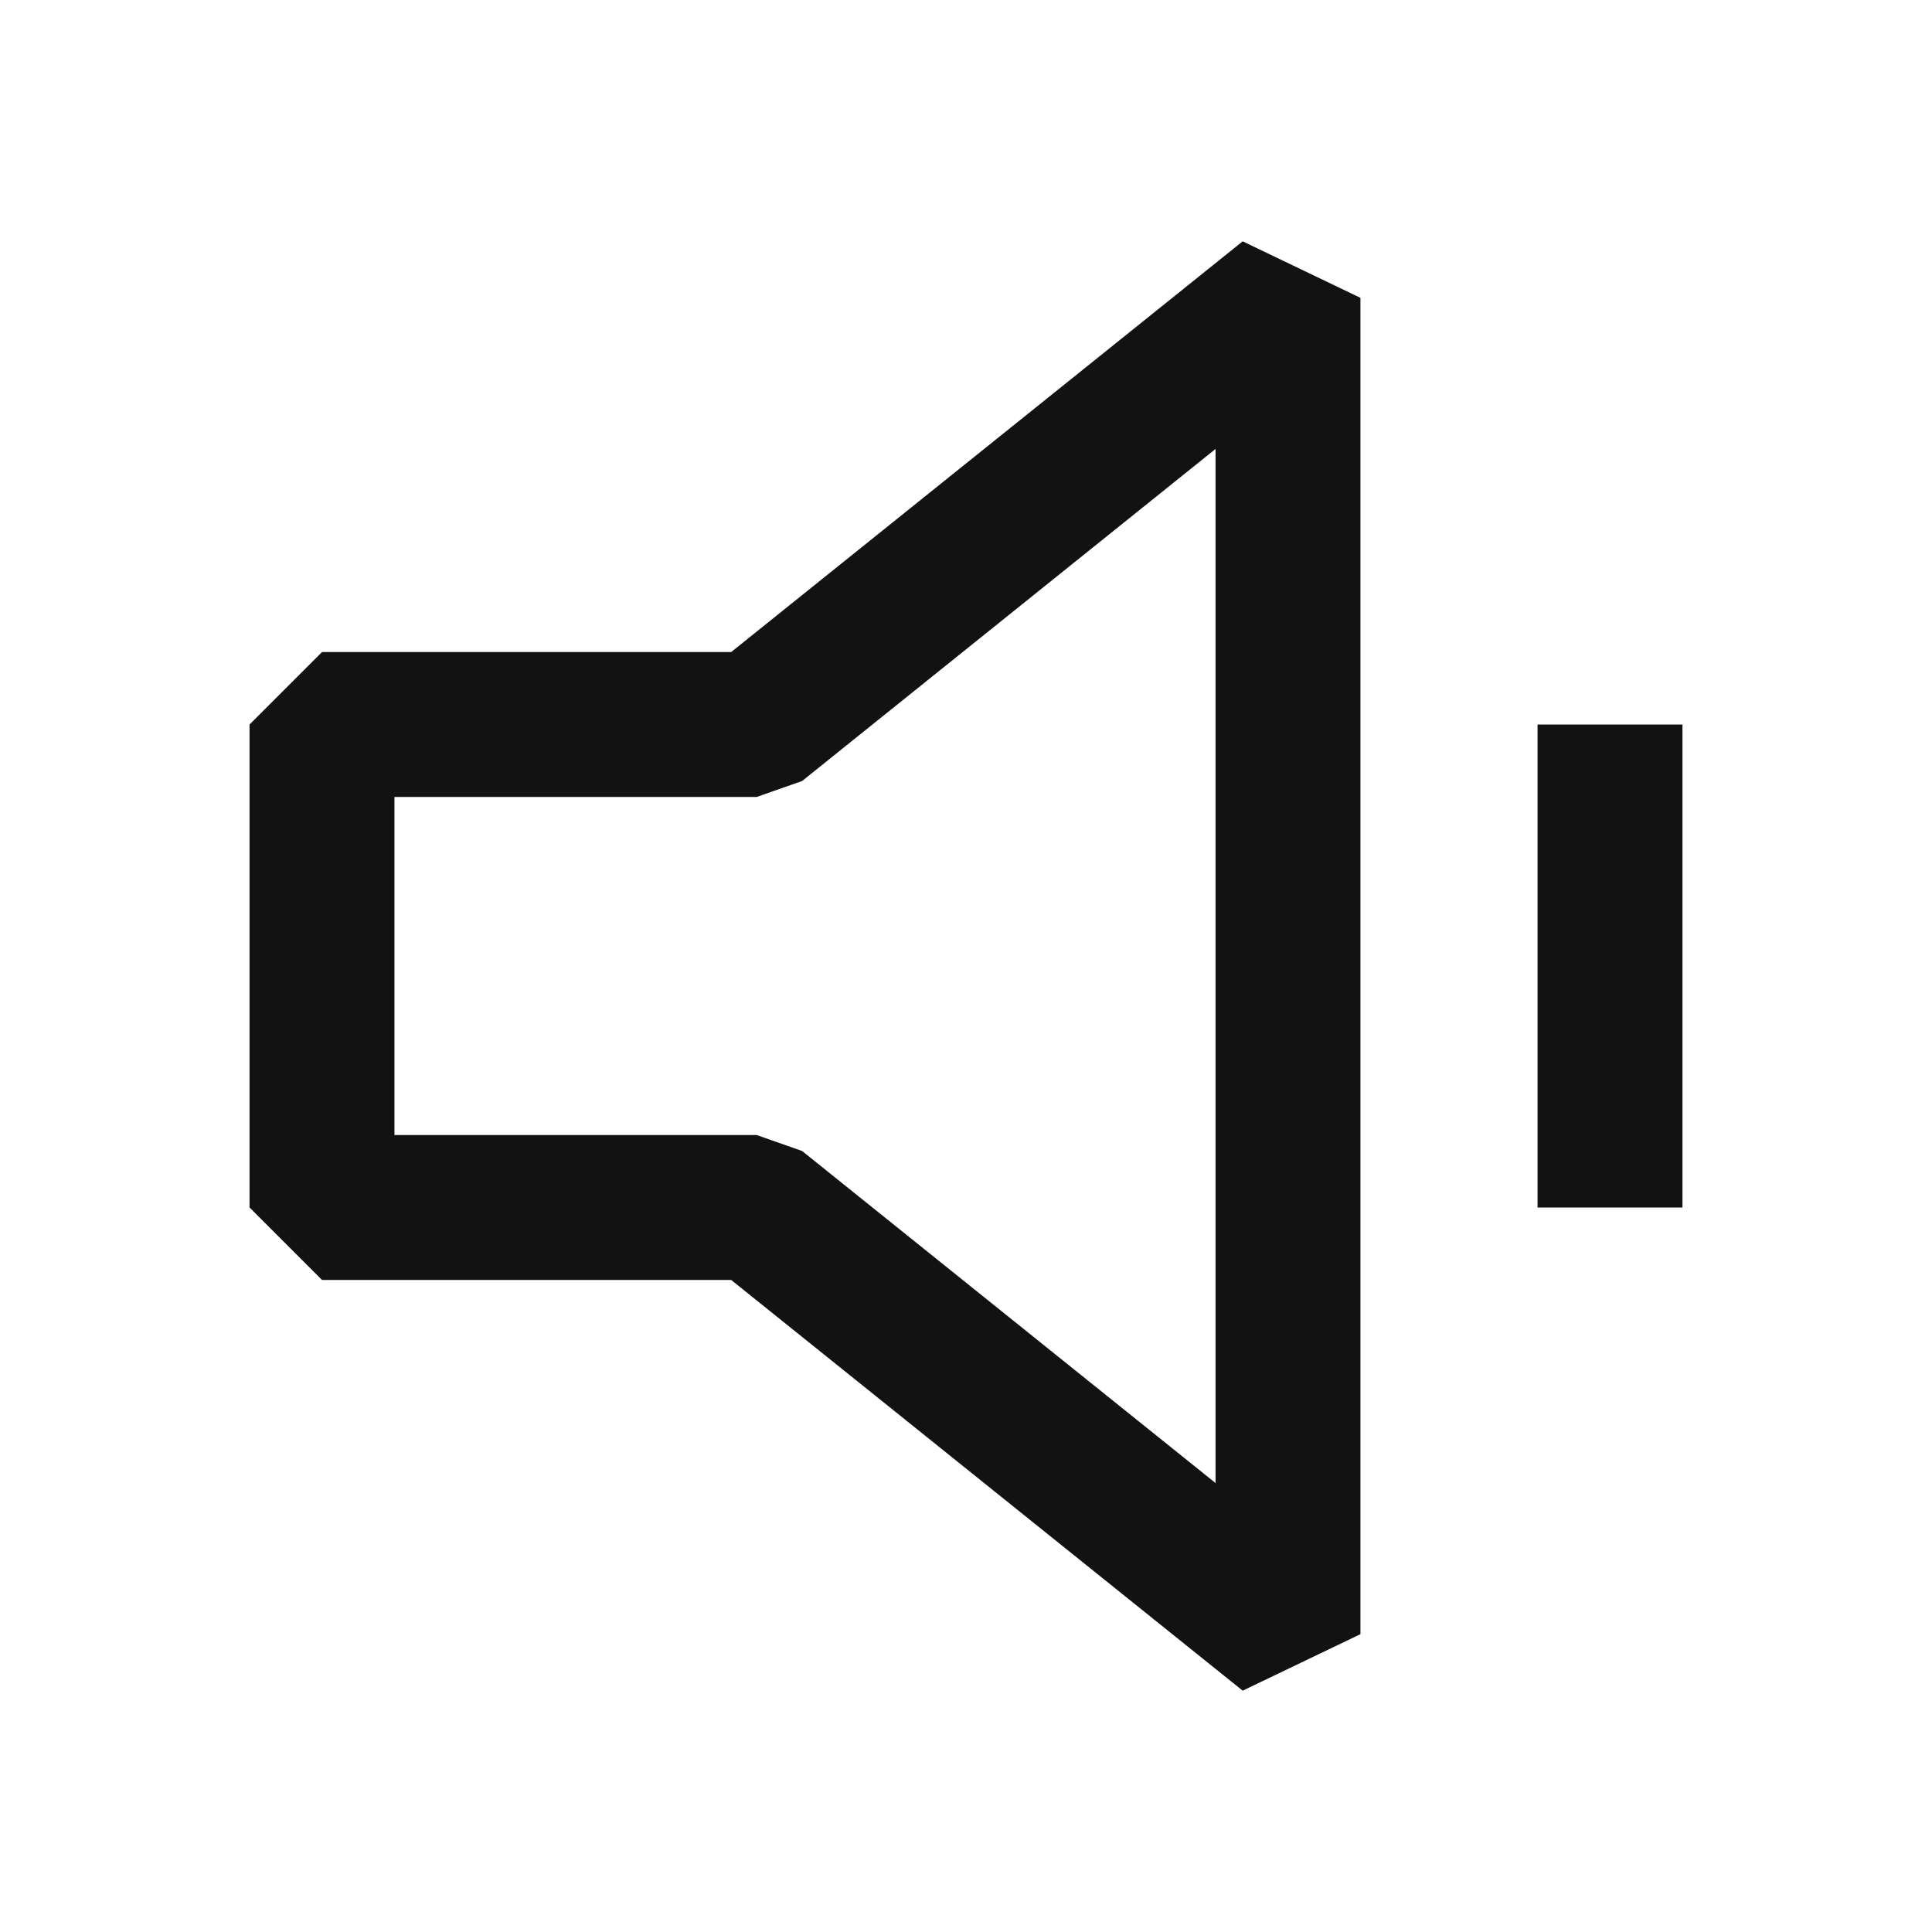 <svg width="24" height="24" viewBox="0 0 24 24" fill="none" xmlns="http://www.w3.org/2000/svg">
<g clip-path="url(#clip0_6908_945)">
<path fill-rule="evenodd" clip-rule="evenodd" d="M4 15.9L3.1 15L3.1 9L4 8.1L9.083 8.1L15.437 2.998L16.9 3.7L16.9 20.3L15.437 21.002L9.083 15.9L4 15.9ZM4.9 14.1L9.4 14.1L9.964 14.298L15.1 18.423L15.1 5.577L9.964 9.702L9.4 9.9L4.9 9.9L4.9 14.1ZM20.9 9L20.9 15L19.1 15L19.1 9L20.9 9Z" fill="#121212"/>
</g>
<defs>
<clipPath id="clip0_6908_945">
<rect width="24" height="24" fill="white"/>
</clipPath>
</defs>
</svg>
